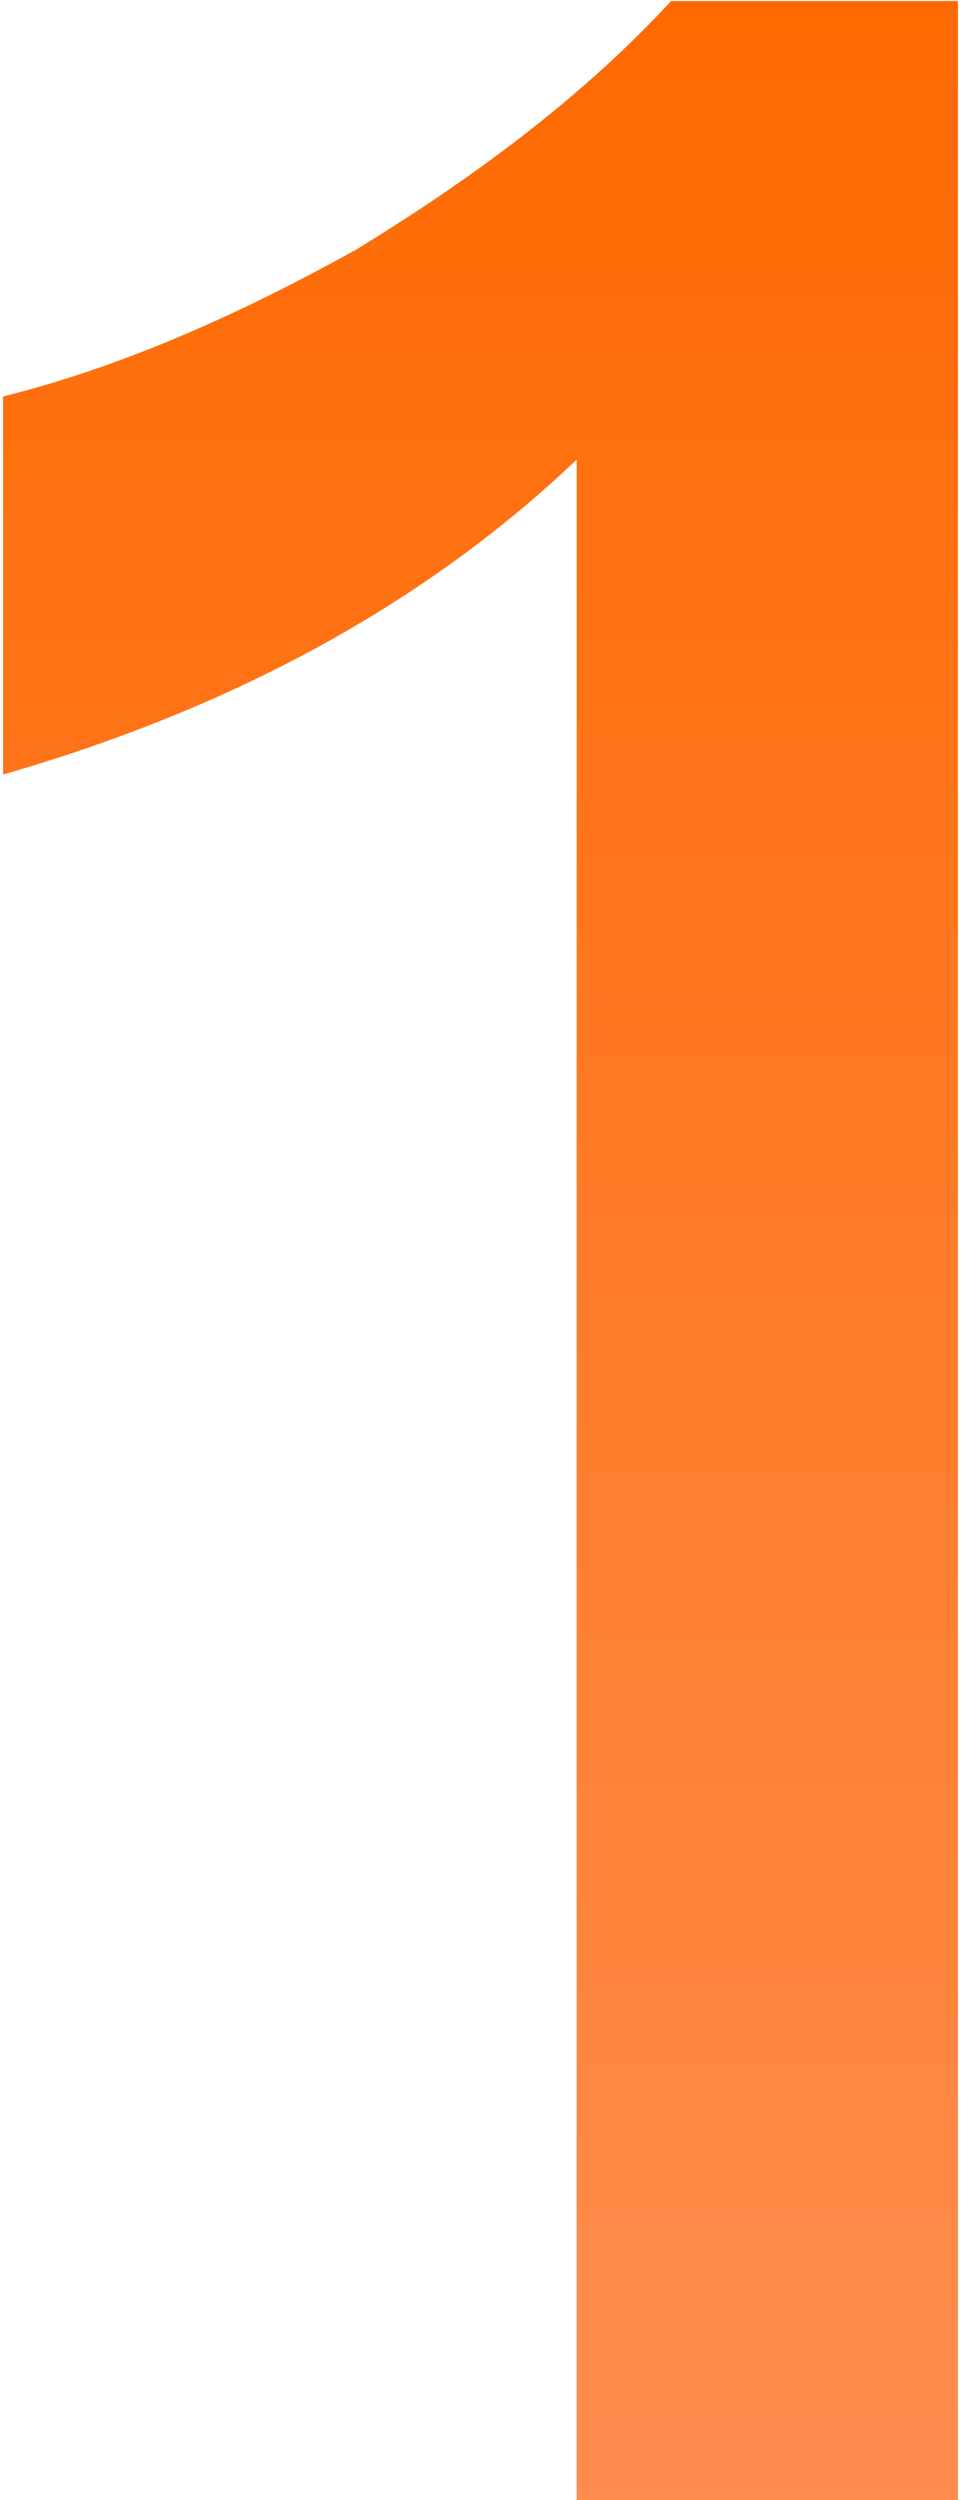 <?xml version="1.0" encoding="UTF-8"?>
<svg width="66px" height="170px" viewBox="0 0 66 170" version="1.1" xmlns="http://www.w3.org/2000/svg" xmlns:xlink="http://www.w3.org/1999/xlink">
    <title>1@1x</title>
    <defs>
        <linearGradient x1="50%" y1="100%" x2="50%" y2="3.061617e-15%" id="linearGradient-1">
            <stop stop-color="#FF8D4F" offset="0%"></stop>
            <stop stop-color="#FF6900" offset="100%"></stop>
        </linearGradient>
    </defs>
    <g id="页面-1" stroke="none" stroke-width="1" fill="none" fill-rule="evenodd">
        <g id="切图" transform="translate(-837, -348)" fill="url(#linearGradient-1)" fill-rule="nonzero">
            <path d="M902.18,518 L902.18,348.068 L882.664,348.068 C876.952,354.256 869.812,359.73 861.244,364.966 C852.676,369.726 844.822,373.058 837.206,374.962 L837.206,400.666 C852.914,396.144 866.004,389.004 876.238,379.246 L876.238,518 L902.18,518 Z" id="1"></path>
        </g>
    </g>
</svg>